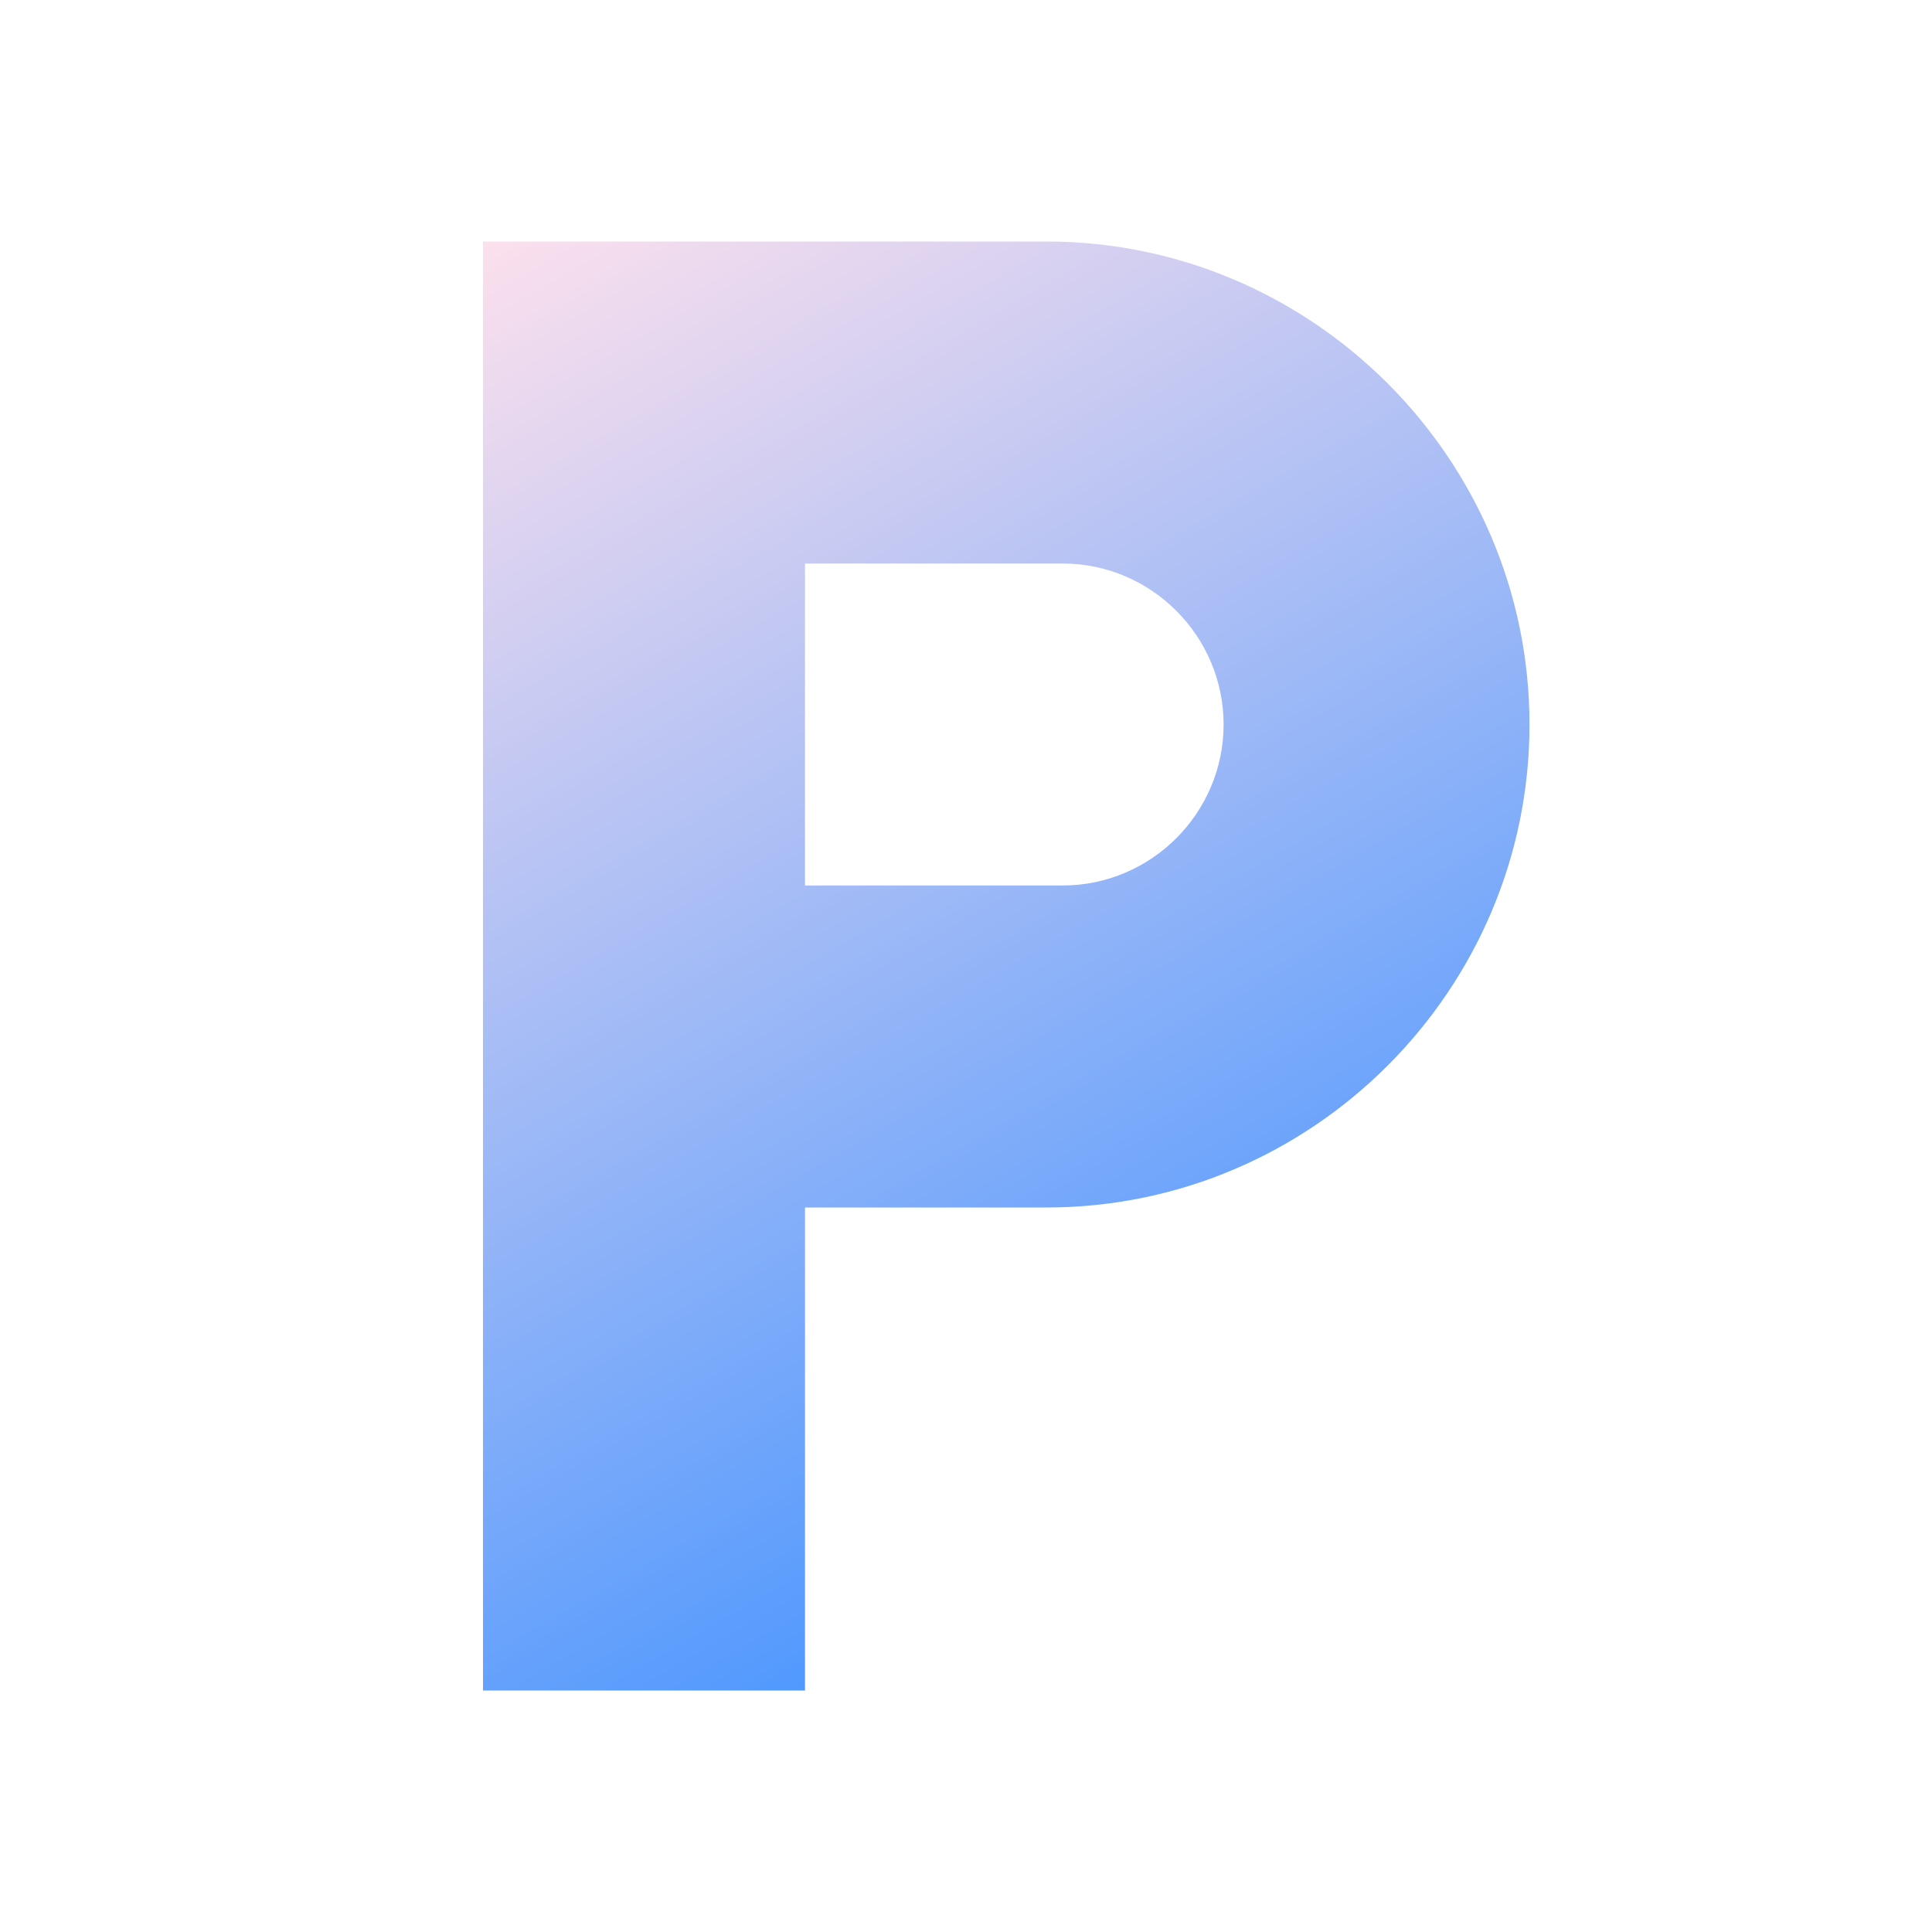 <?xml version="1.0" encoding="utf-8"?>
<!-- Generator: Adobe Illustrator 24.1.2, SVG Export Plug-In . SVG Version: 6.00 Build 0)  -->
<svg version="1.1" id="Layer_1" xmlns="http://www.w3.org/2000/svg" xmlns:xlink="http://www.w3.org/1999/xlink" x="0px" y="0px"
	 viewBox="0 0 24 24" style="enable-background:new 0 0 24 24;" xml:space="preserve" width="24" height="24">
<style type="text/css">
	.st0{fill:url(#SVGID_1_);}
</style>
<linearGradient id="SVGID_1_" gradientUnits="userSpaceOnUse" x1="6.028" y1="2.984" x2="15.444" y2="19.294">
	<stop  offset="0" style="stop-color:#FCE0ED"/>
	<stop  offset="1" style="stop-color:#4594FF"/>
</linearGradient>
<path class="st0" d="M13.2,11H10V7h3.2c1.1,0,2,0.9,2,2S14.3,11,13.2,11 M13,3H6v18h4v-6h3c3.3,0,6-2.7,6-6C19,5.7,16.3,3,13,3z"/>
</svg>
